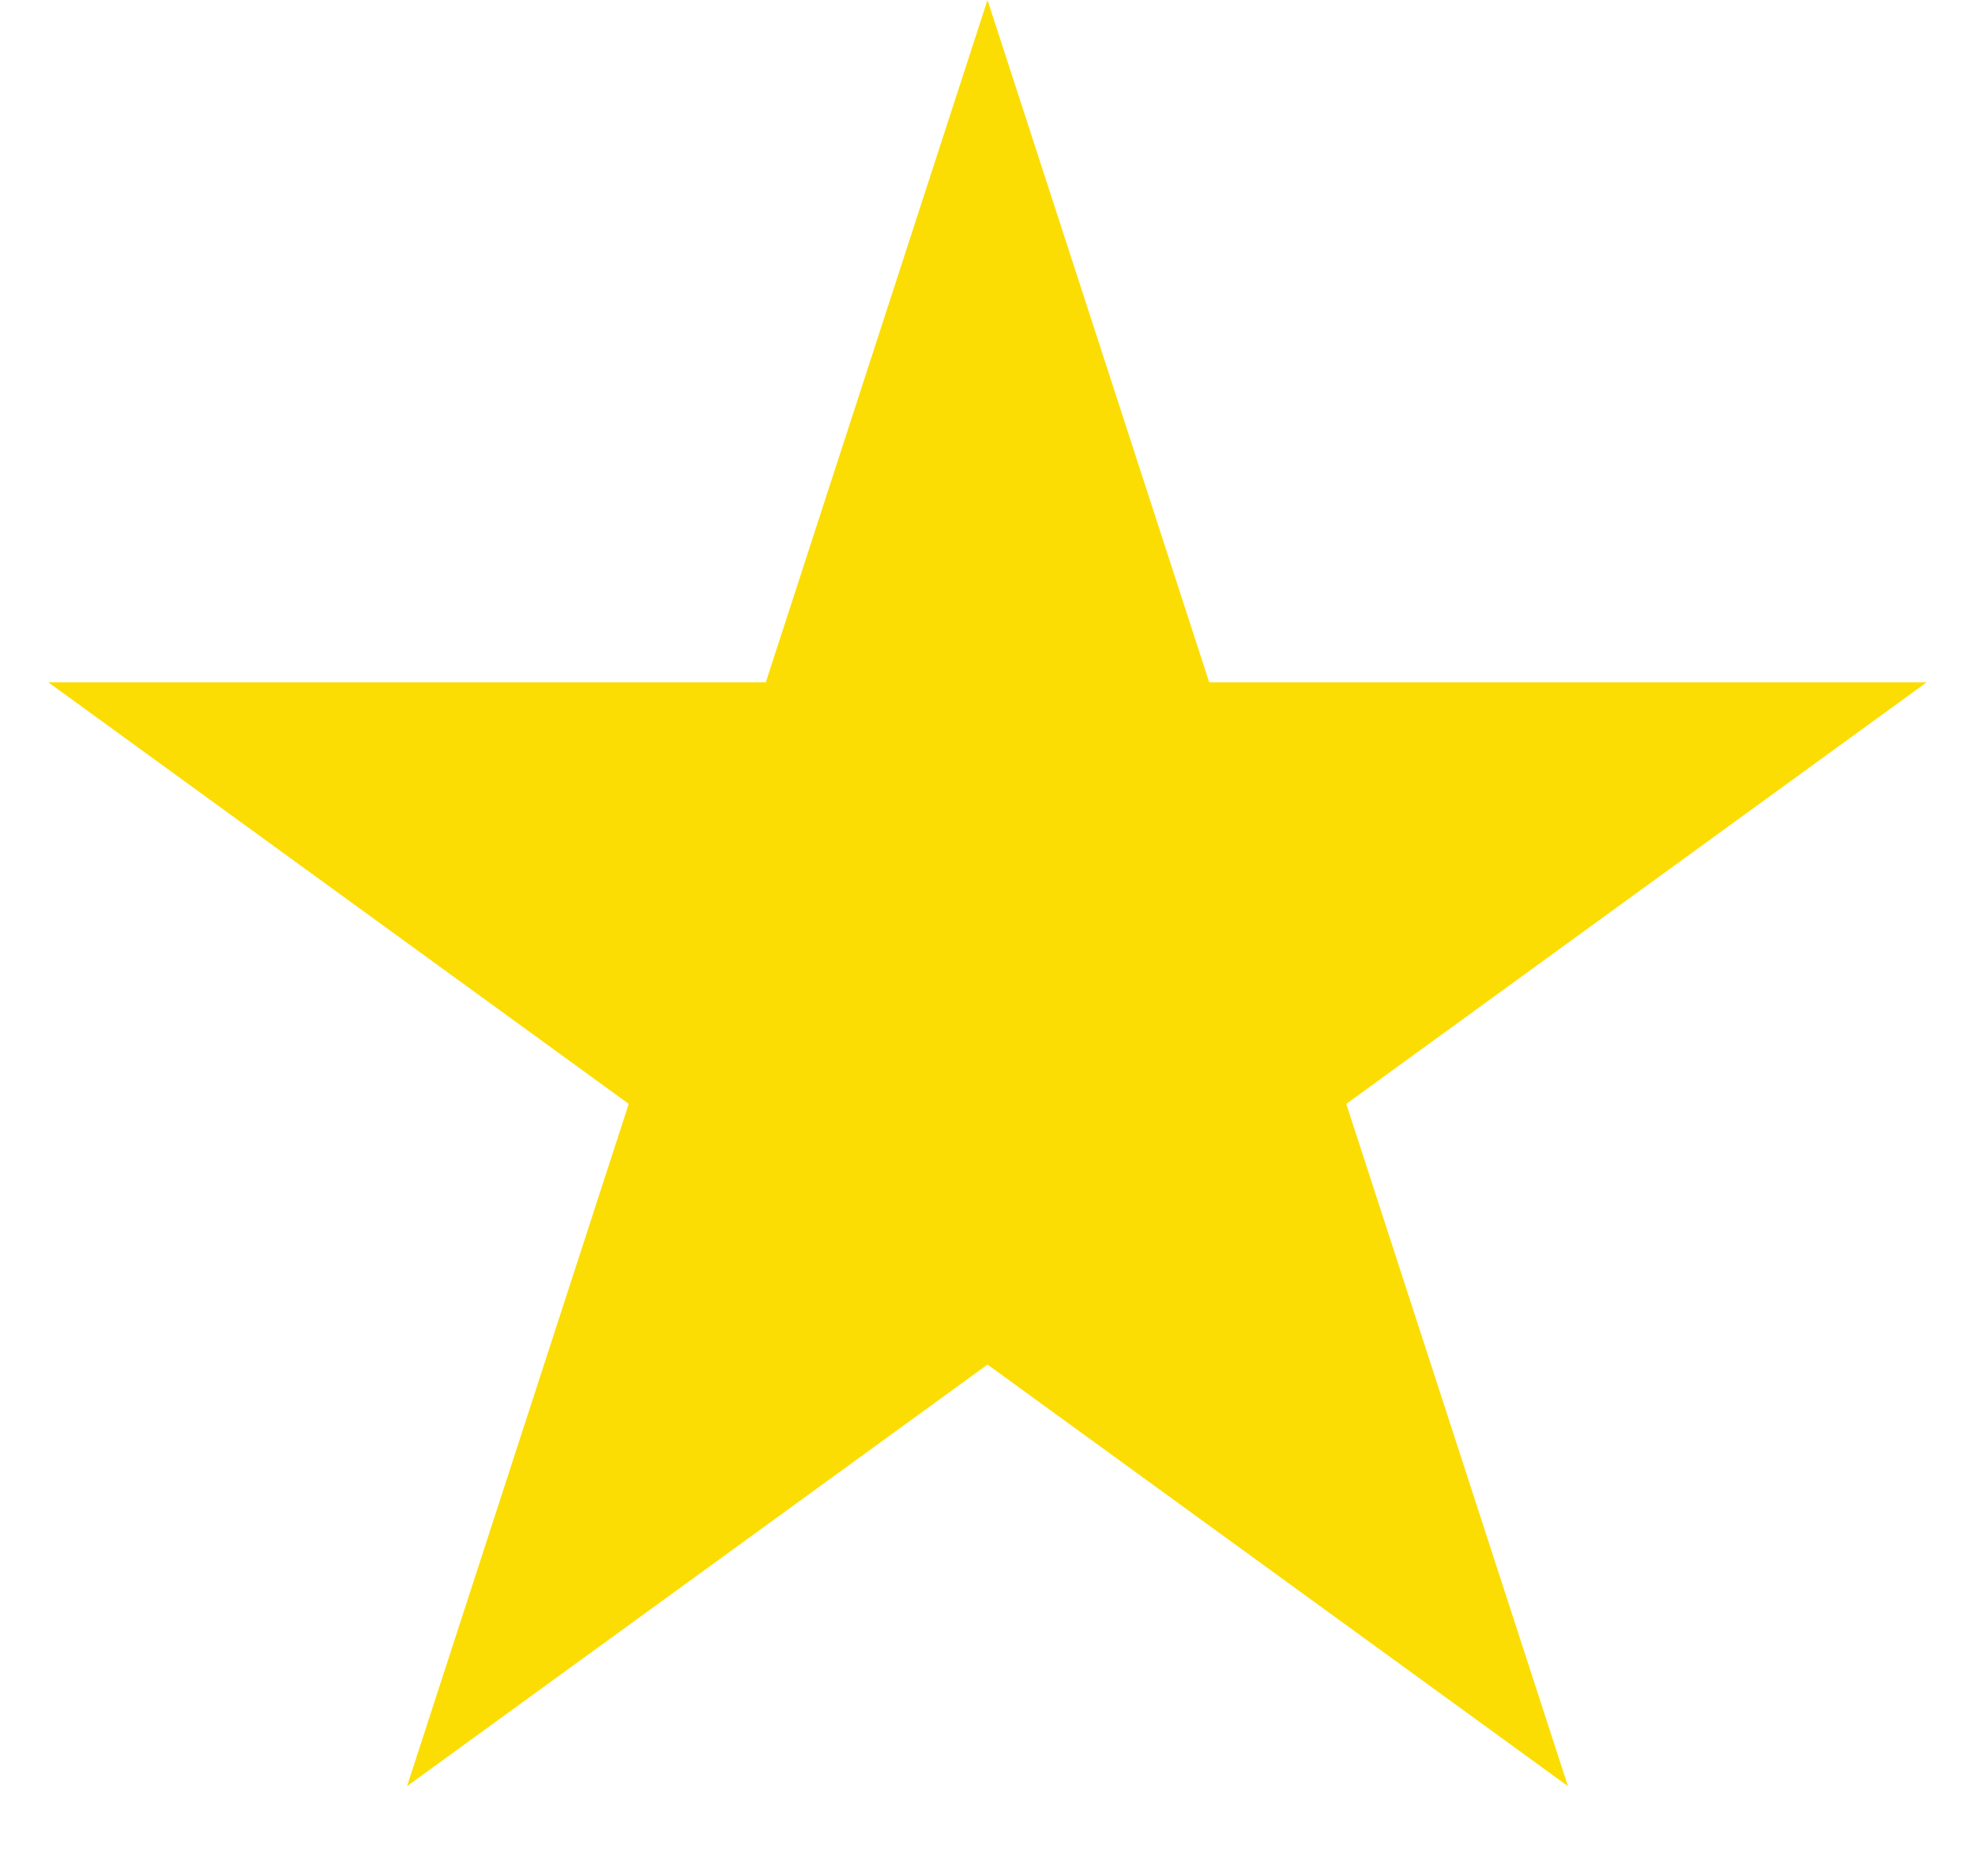 <svg width="20" height="19" viewBox="0 0 20 19" fill="none" xmlns="http://www.w3.org/2000/svg"><path d="M10 0L12.245 6.91H19.511L13.633 11.18L15.878 18.09L10 13.82L4.122 18.09L6.367 11.18L0.489 6.91H7.755L10 0Z" fill="#FCDD03"/></svg>
